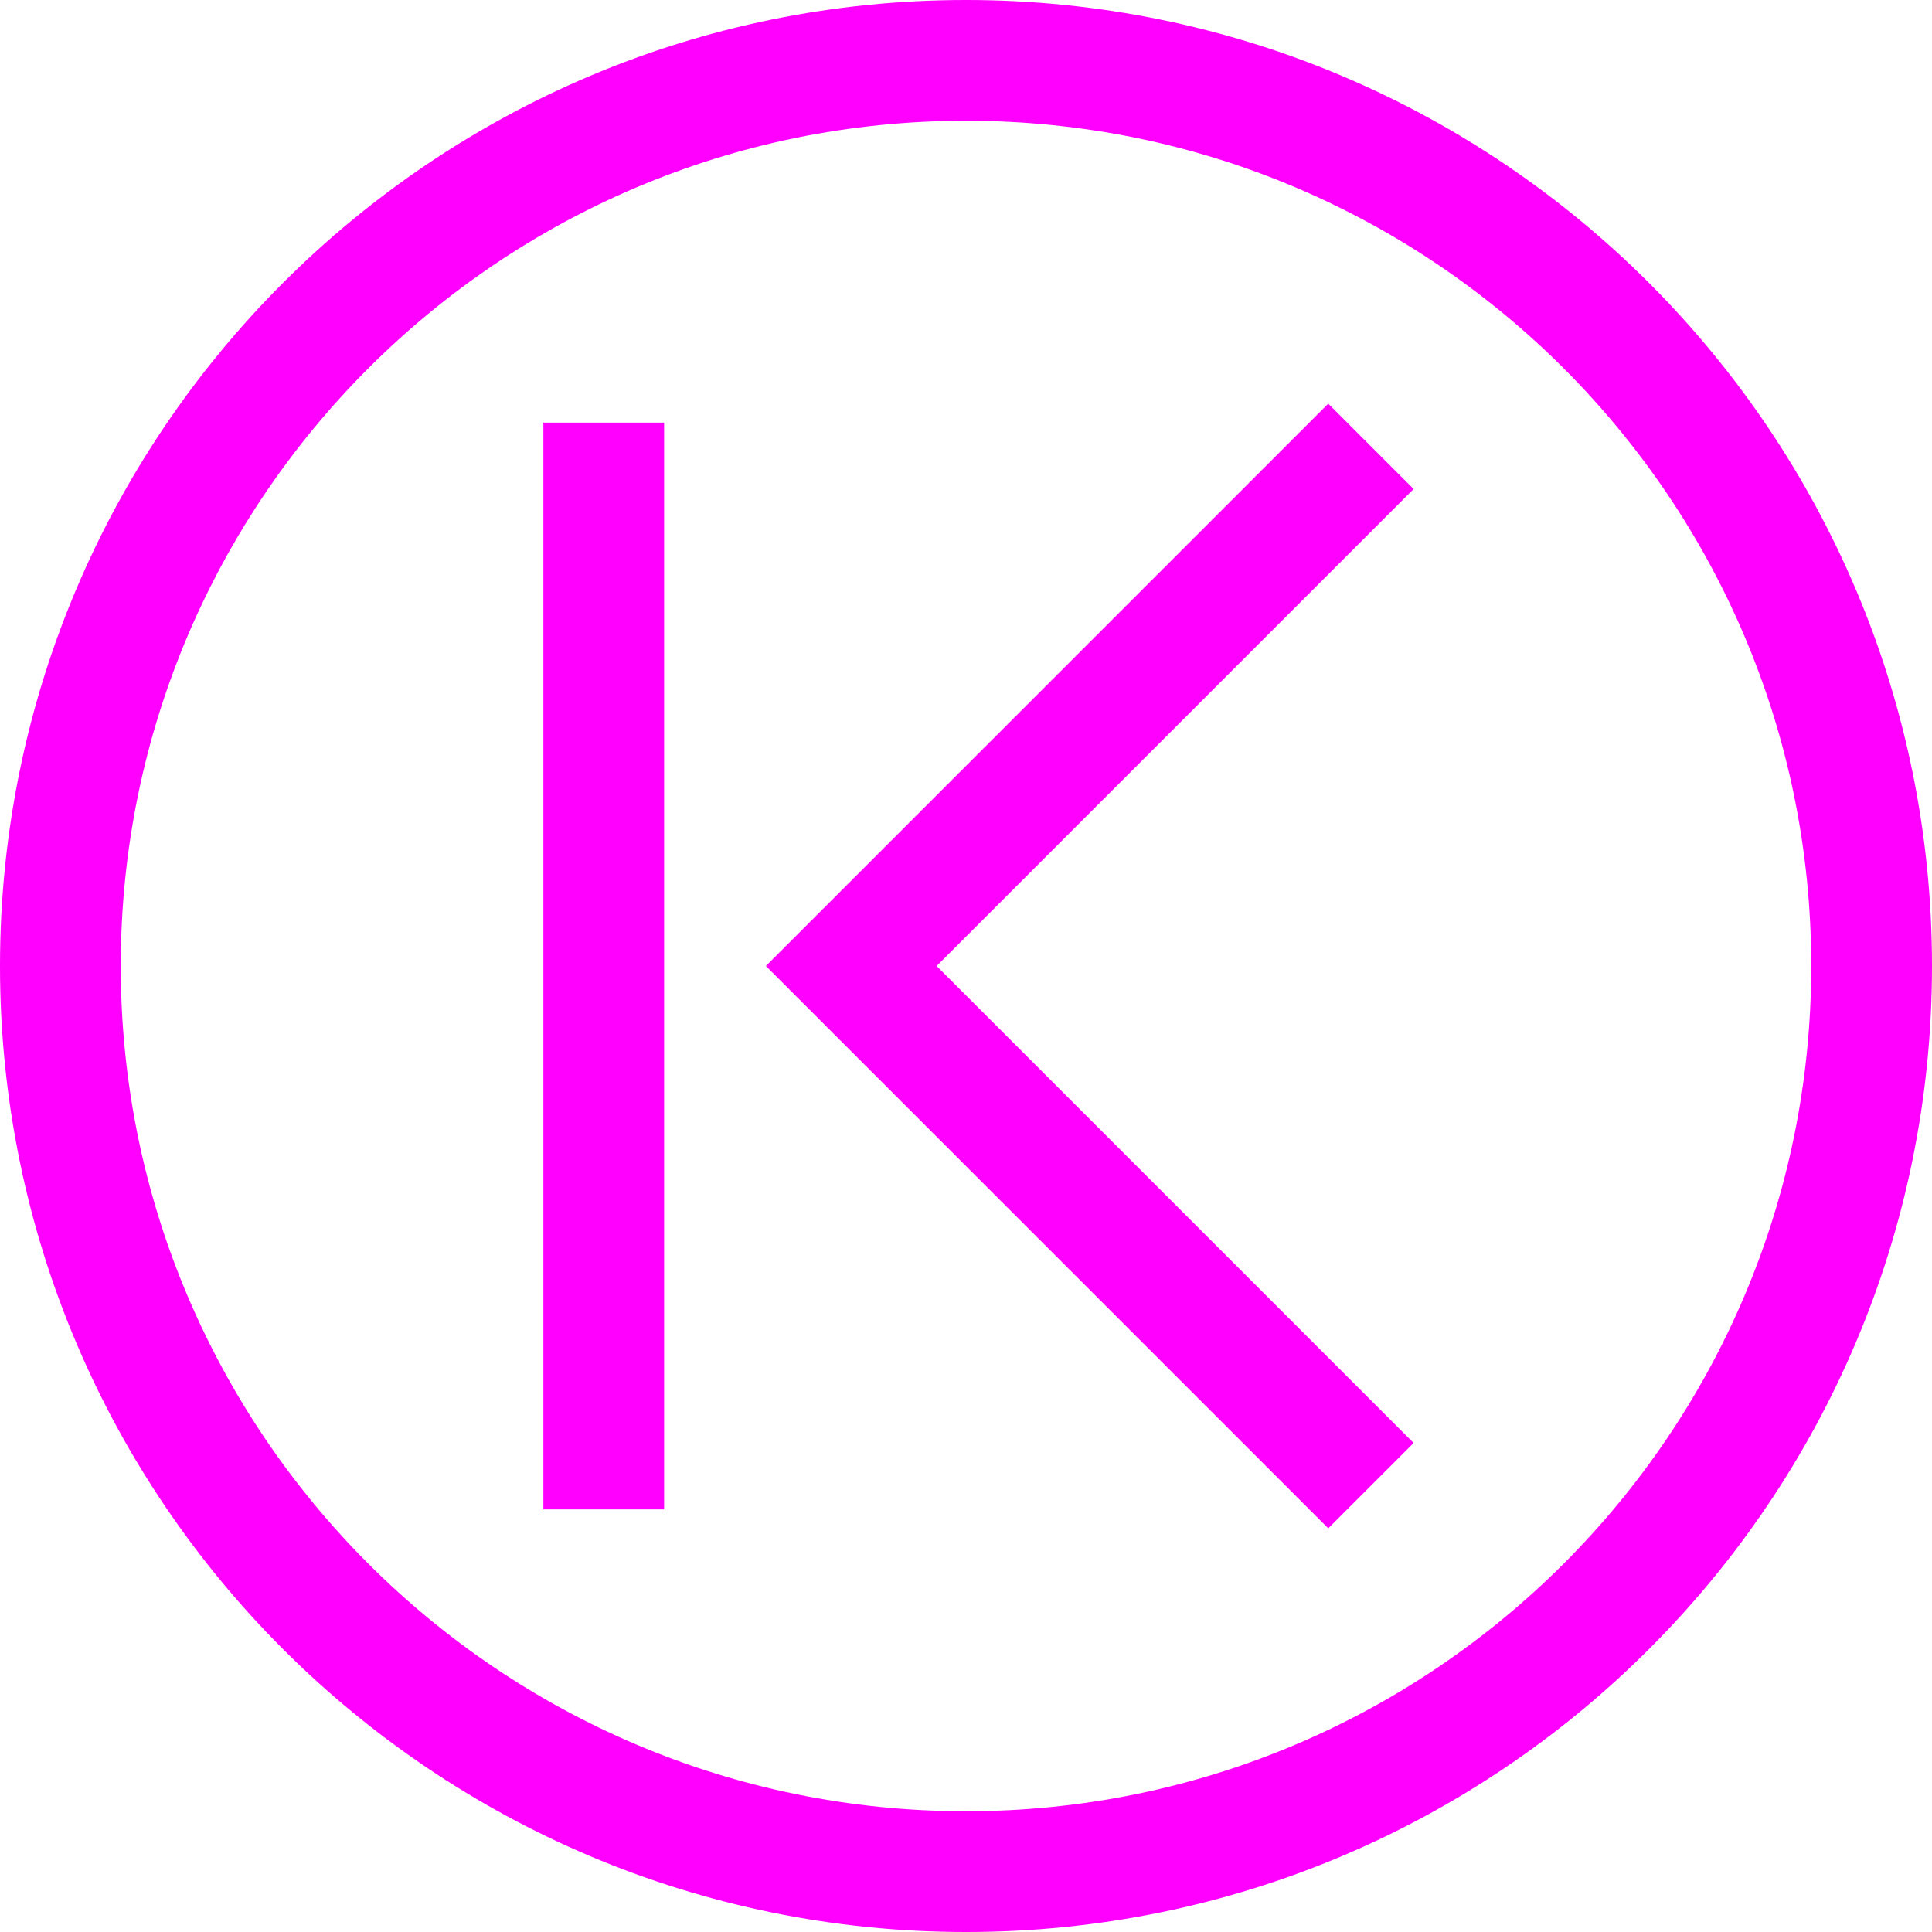 <svg xmlns="http://www.w3.org/2000/svg" width="16" height="16" viewBox="0 0 16 16">
  <path fill="#FF00FF" fill-rule="evenodd" d="M8,16 C3.582,16 0,12.418 0,8 C0,3.582 3.582,0 8,0 C12.418,0 16,3.582 16,8 C16,12.418 12.418,16 8,16 L8,16 L8,16 Z M8,15 C4.134,15 1,11.866 1,8 C1,4.134 4.134,1 8,1 C11.866,1 15,4.134 15,8 C15,11.866 11.866,15 8,15 L8,15 L8,15 Z M11.707,4.05 L11,3.343 L6.343,8 L11,12.657 L11.707,11.95 L7.757,8 L11.707,4.05 L11.707,4.05 Z M5.5,3.5 L4.5,3.5 L4.5,12.5 L5.5,12.5 L5.5,3.5 L5.5,3.5 Z"/>
</svg>
